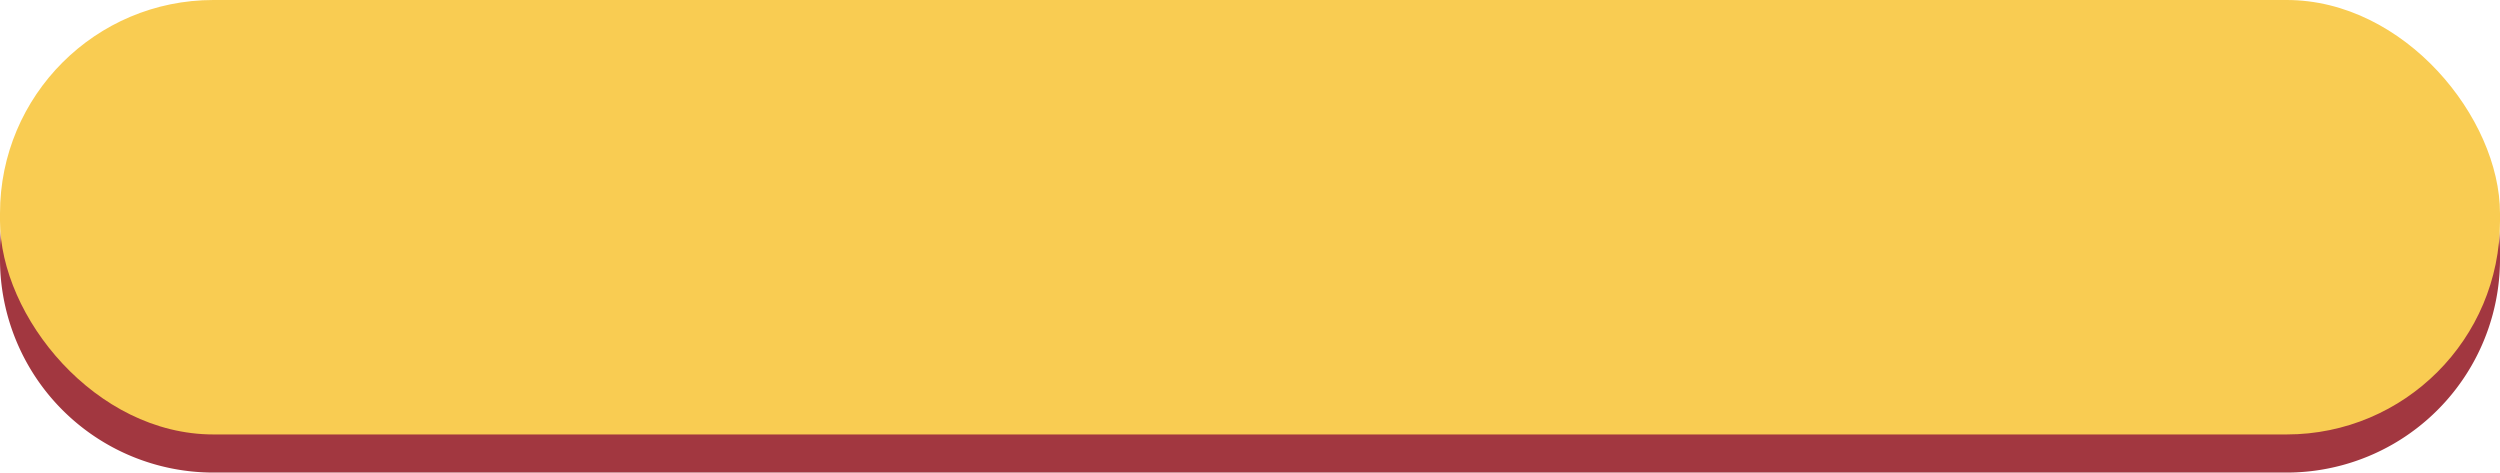 <svg xmlns="http://www.w3.org/2000/svg" width="328" height="62" viewBox="0 0 328 62">
  <g id="Group_1211" data-name="Group 1211" transform="translate(1876 -4404)">
    <path id="Path_3503" data-name="Path 3503" d="M28-4.743,300,0a28,28,0,0,1,28,28v1a28,28,0,0,1-28,28H28A28,28,0,0,1,0,29V28C0,12.536,12.536-4.743,28-4.743Z" transform="translate(-1876 4409)" fill="#a23740"/>
    <rect id="Rectangle_198" data-name="Rectangle 198" width="328" height="57" rx="28" transform="translate(-1876 4404)" fill="#f9cc52"/>
  </g>
</svg>
